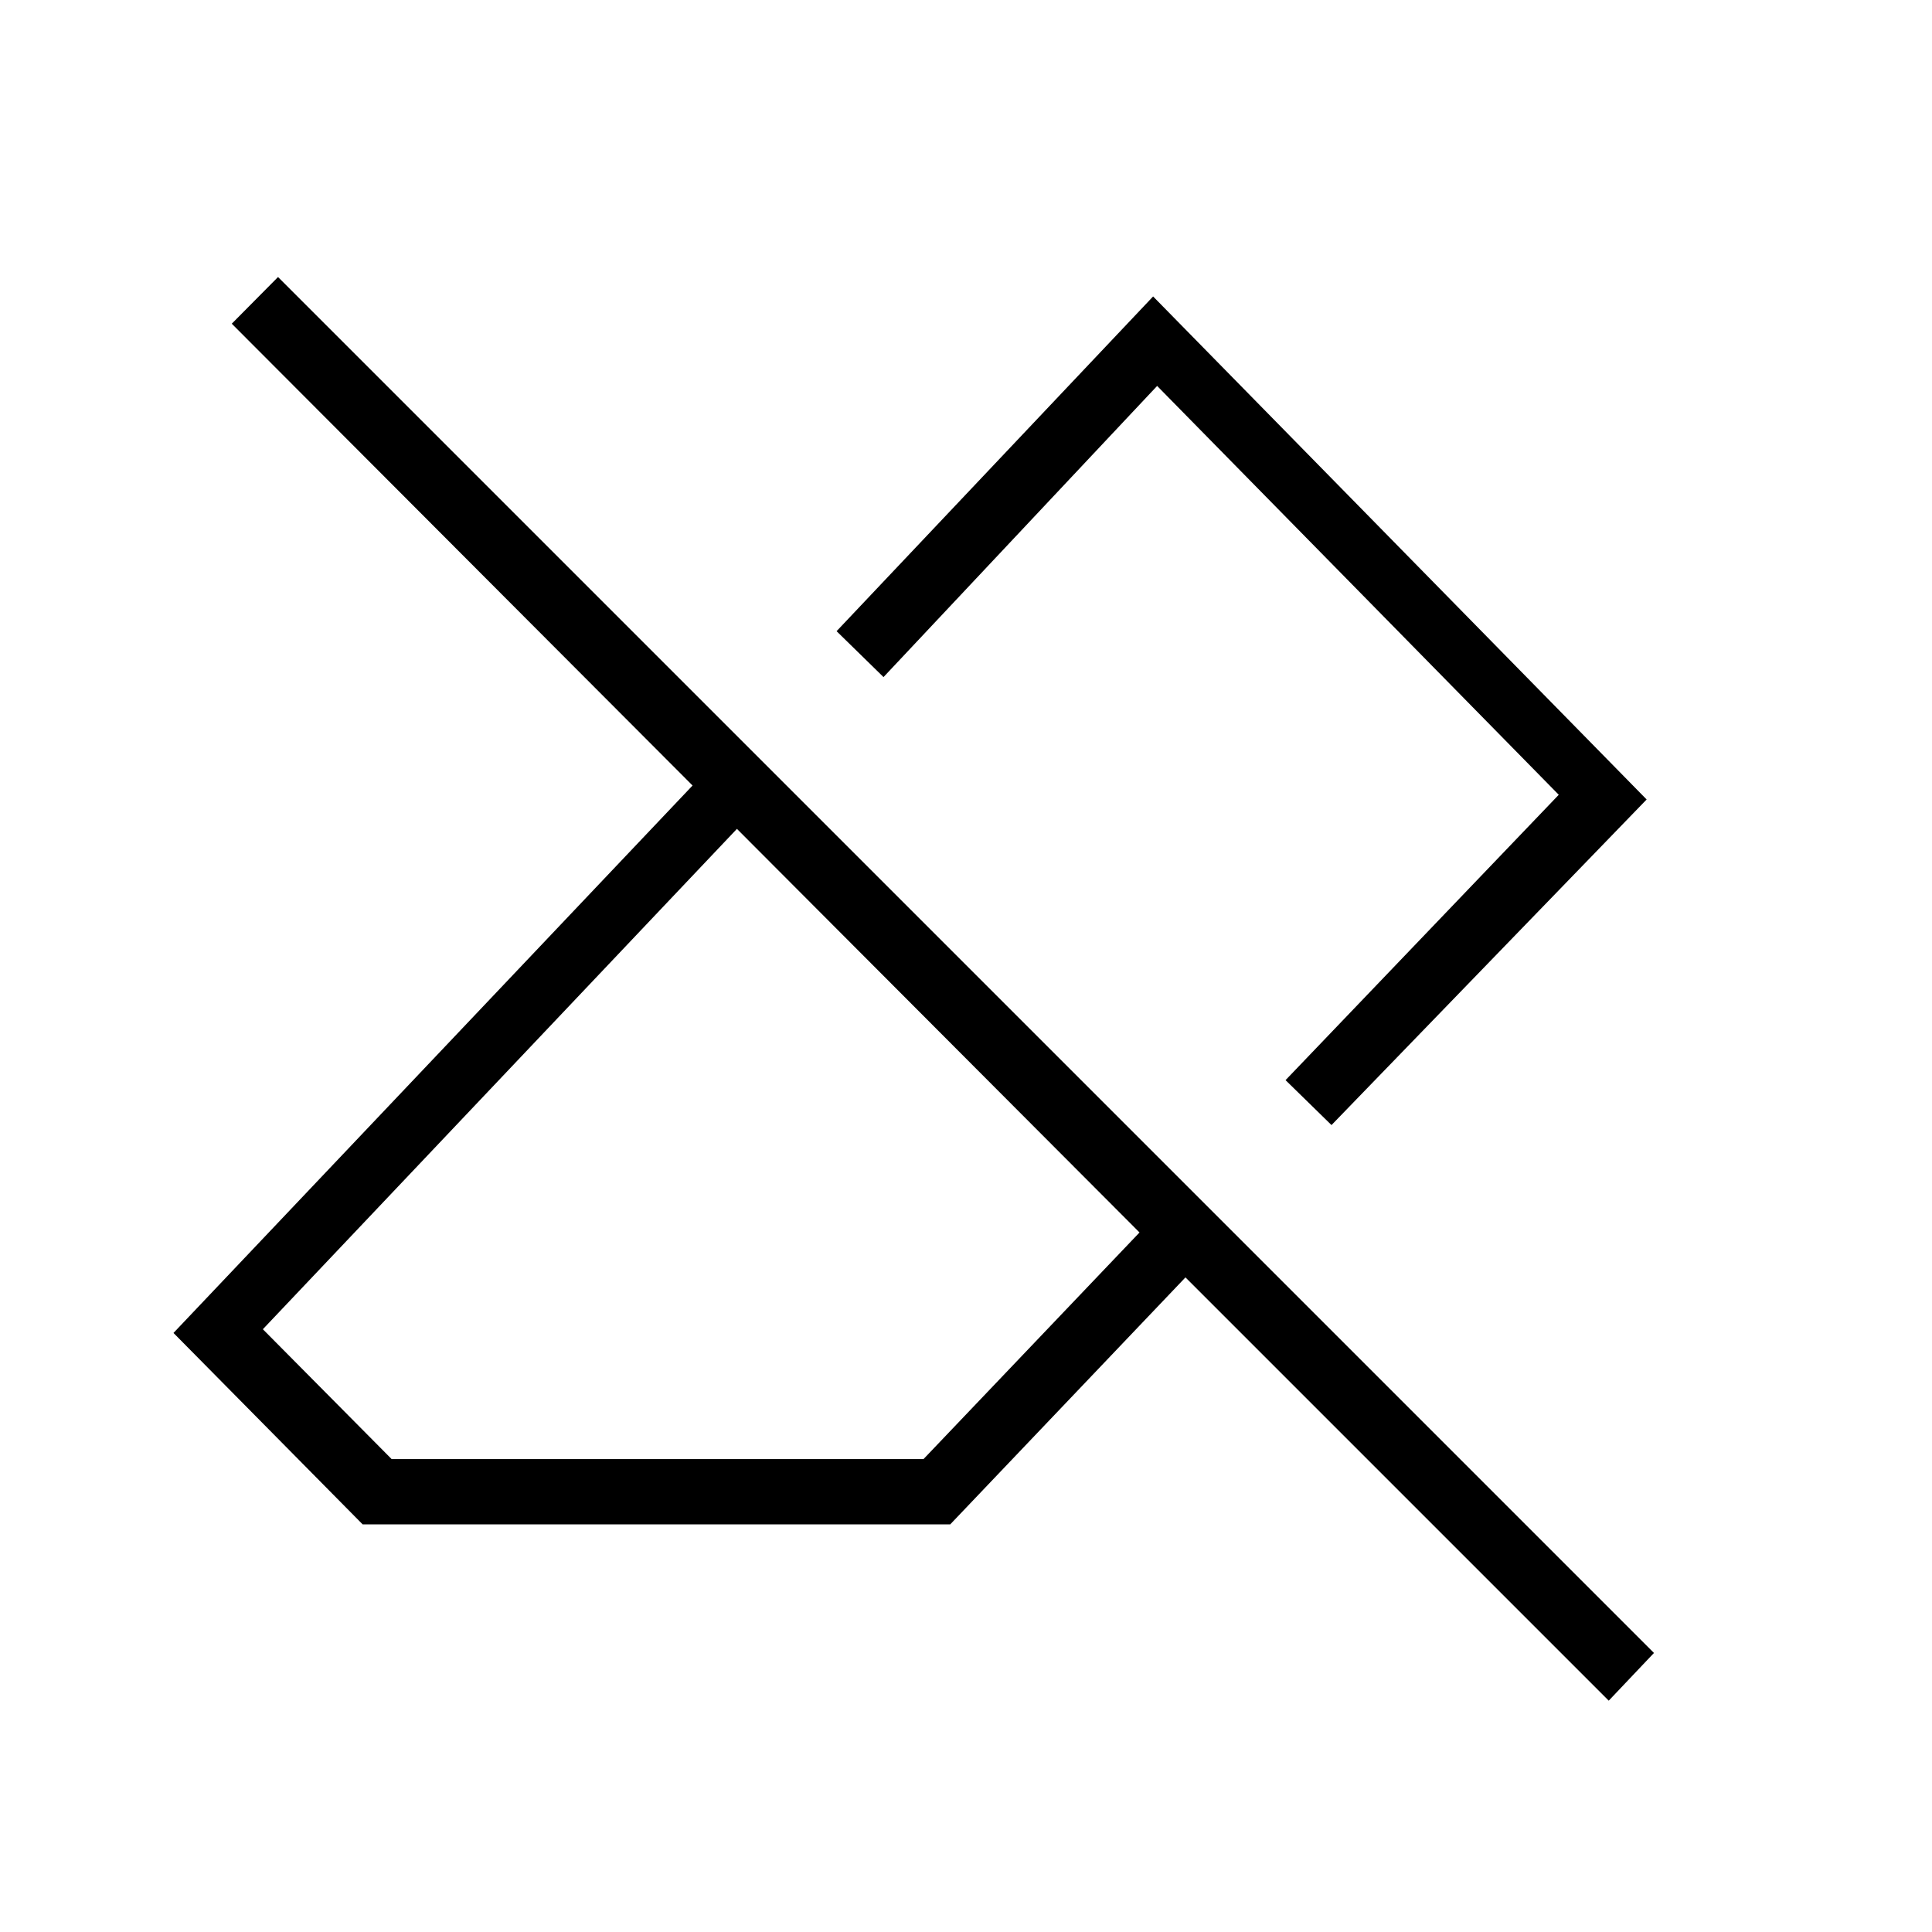 <svg xmlns="http://www.w3.org/2000/svg" height="40" viewBox="0 -960 960 960" width="40"><path d="M799.372-114.948 589.051-325.269 472.154-202.538H180.205l-94-95.128L344.128-569.68 115.166-799.154l22.988-23.192 683.692 683.692-22.474 23.706ZM194.615-234.974h264.257L566.218-347.59 366.179-548.141 130.615-299.513l64 64.539Zm467-165.987-22.833-22.321 135.757-141.795-199.565-203.154-135.961 144.667-23.321-22.808 157.282-166.321 245.231 249.949-156.59 161.783ZM539.179-524.167Zm-72.115 75.693Z"/></svg>